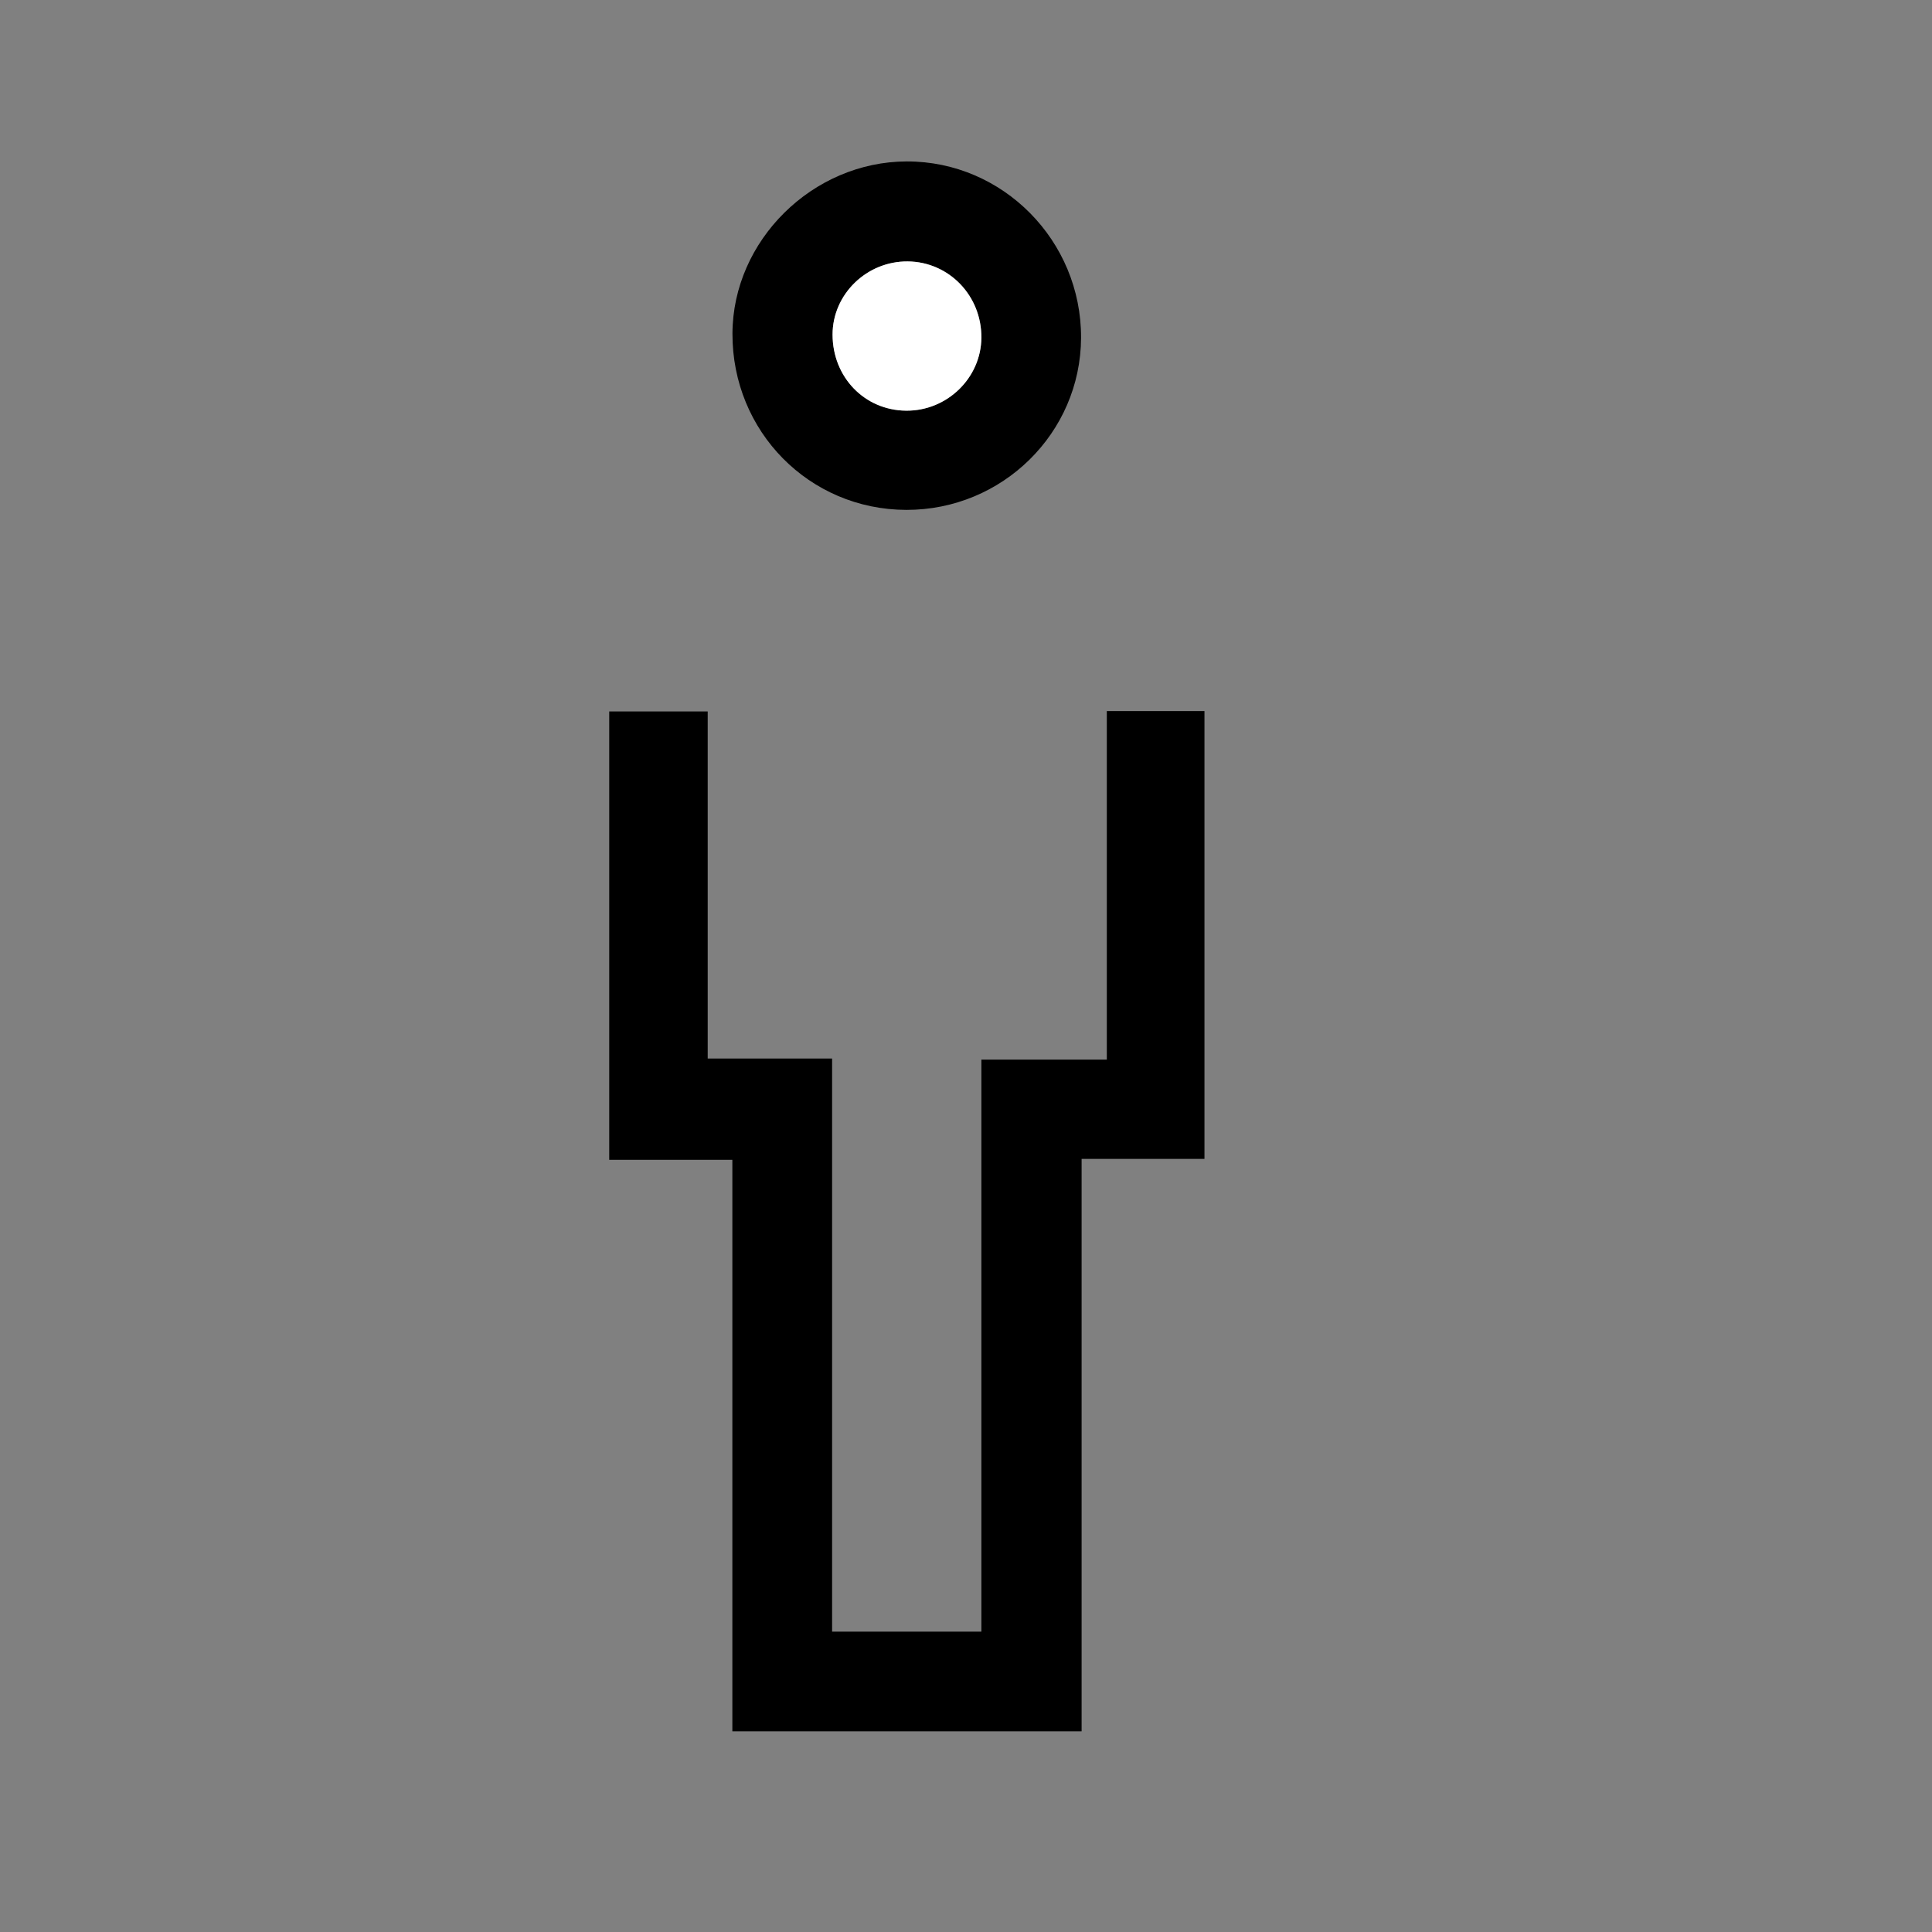 <?xml version="1.0" encoding="utf-8"?>
<!-- Generator: Adobe Illustrator 16.0.0, SVG Export Plug-In . SVG Version: 6.00 Build 0)  -->
<!DOCTYPE svg PUBLIC "-//W3C//DTD SVG 1.1//EN" "http://www.w3.org/Graphics/SVG/1.1/DTD/svg11.dtd">
<svg version="1.1" id="Layer_1" xmlns="http://www.w3.org/2000/svg" xmlns:xlink="http://www.w3.org/1999/xlink" x="0px" y="0px"
	 width="500px" height="500px" viewBox="0 0 500 500" enable-background="new 0 0 500 500" xml:space="preserve">
<rect x="0" y="0" width="500" height="500" fill="#808080" stroke="none"/>
<path fill-rule="evenodd" clip-rule="evenodd" d="M189.533,448.065c0-49.366,0-98.405,0-147.908c-10.649,0-21.136,0-31.865,0
	c0-38.881,0-77.3,0-116.042c8.33,0,16.758,0,25.485,0c0,29.836,0,59.608,0,89.832c10.77,0,21.262,0,32.194,0
	c0,49.673,0,98.896,0,148.313c13.013,0,25.582,0,38.633,0c0-49.218,0-98.438,0-148.036c10.992,0,21.513,0,32.463,0
	c0-30.238,0-60.101,0-90.195c8.637,0,16.84,0,25.272,0c0,38.546,0,76.972,0,115.887c-10.474,0-20.966,0-31.796,0
	c0,49.617,0,98.747,0,148.15C249.713,448.065,219.854,448.065,189.533,448.065z"/>
<path fill-rule="evenodd" clip-rule="evenodd" d="M234.542,131.958c-25.106-0.061-45.056-20.289-44.983-45.612
	c0.069-24.095,20.733-44.516,45.1-44.568c24.894-0.054,45.226,20.527,45.117,45.666
	C279.667,112.066,259.392,132.018,234.542,131.958z M215.469,86.575c0.001,11.031,8.271,19.602,19.017,19.706
	c10.59,0.103,19.413-8.444,19.492-18.882c0.083-10.876-8.4-19.658-19.072-19.744C224.295,67.57,215.469,76.161,215.469,86.575z"/>
<path fill-rule="evenodd" clip-rule="evenodd" fill="#FFFFFF" d="M215.469,86.575c0-10.414,8.826-19.005,19.438-18.919
	c10.672,0.086,19.155,8.867,19.072,19.744c-0.079,10.438-8.902,18.985-19.492,18.882C223.74,106.177,215.47,97.606,215.469,86.575z"
	/>
</svg>
